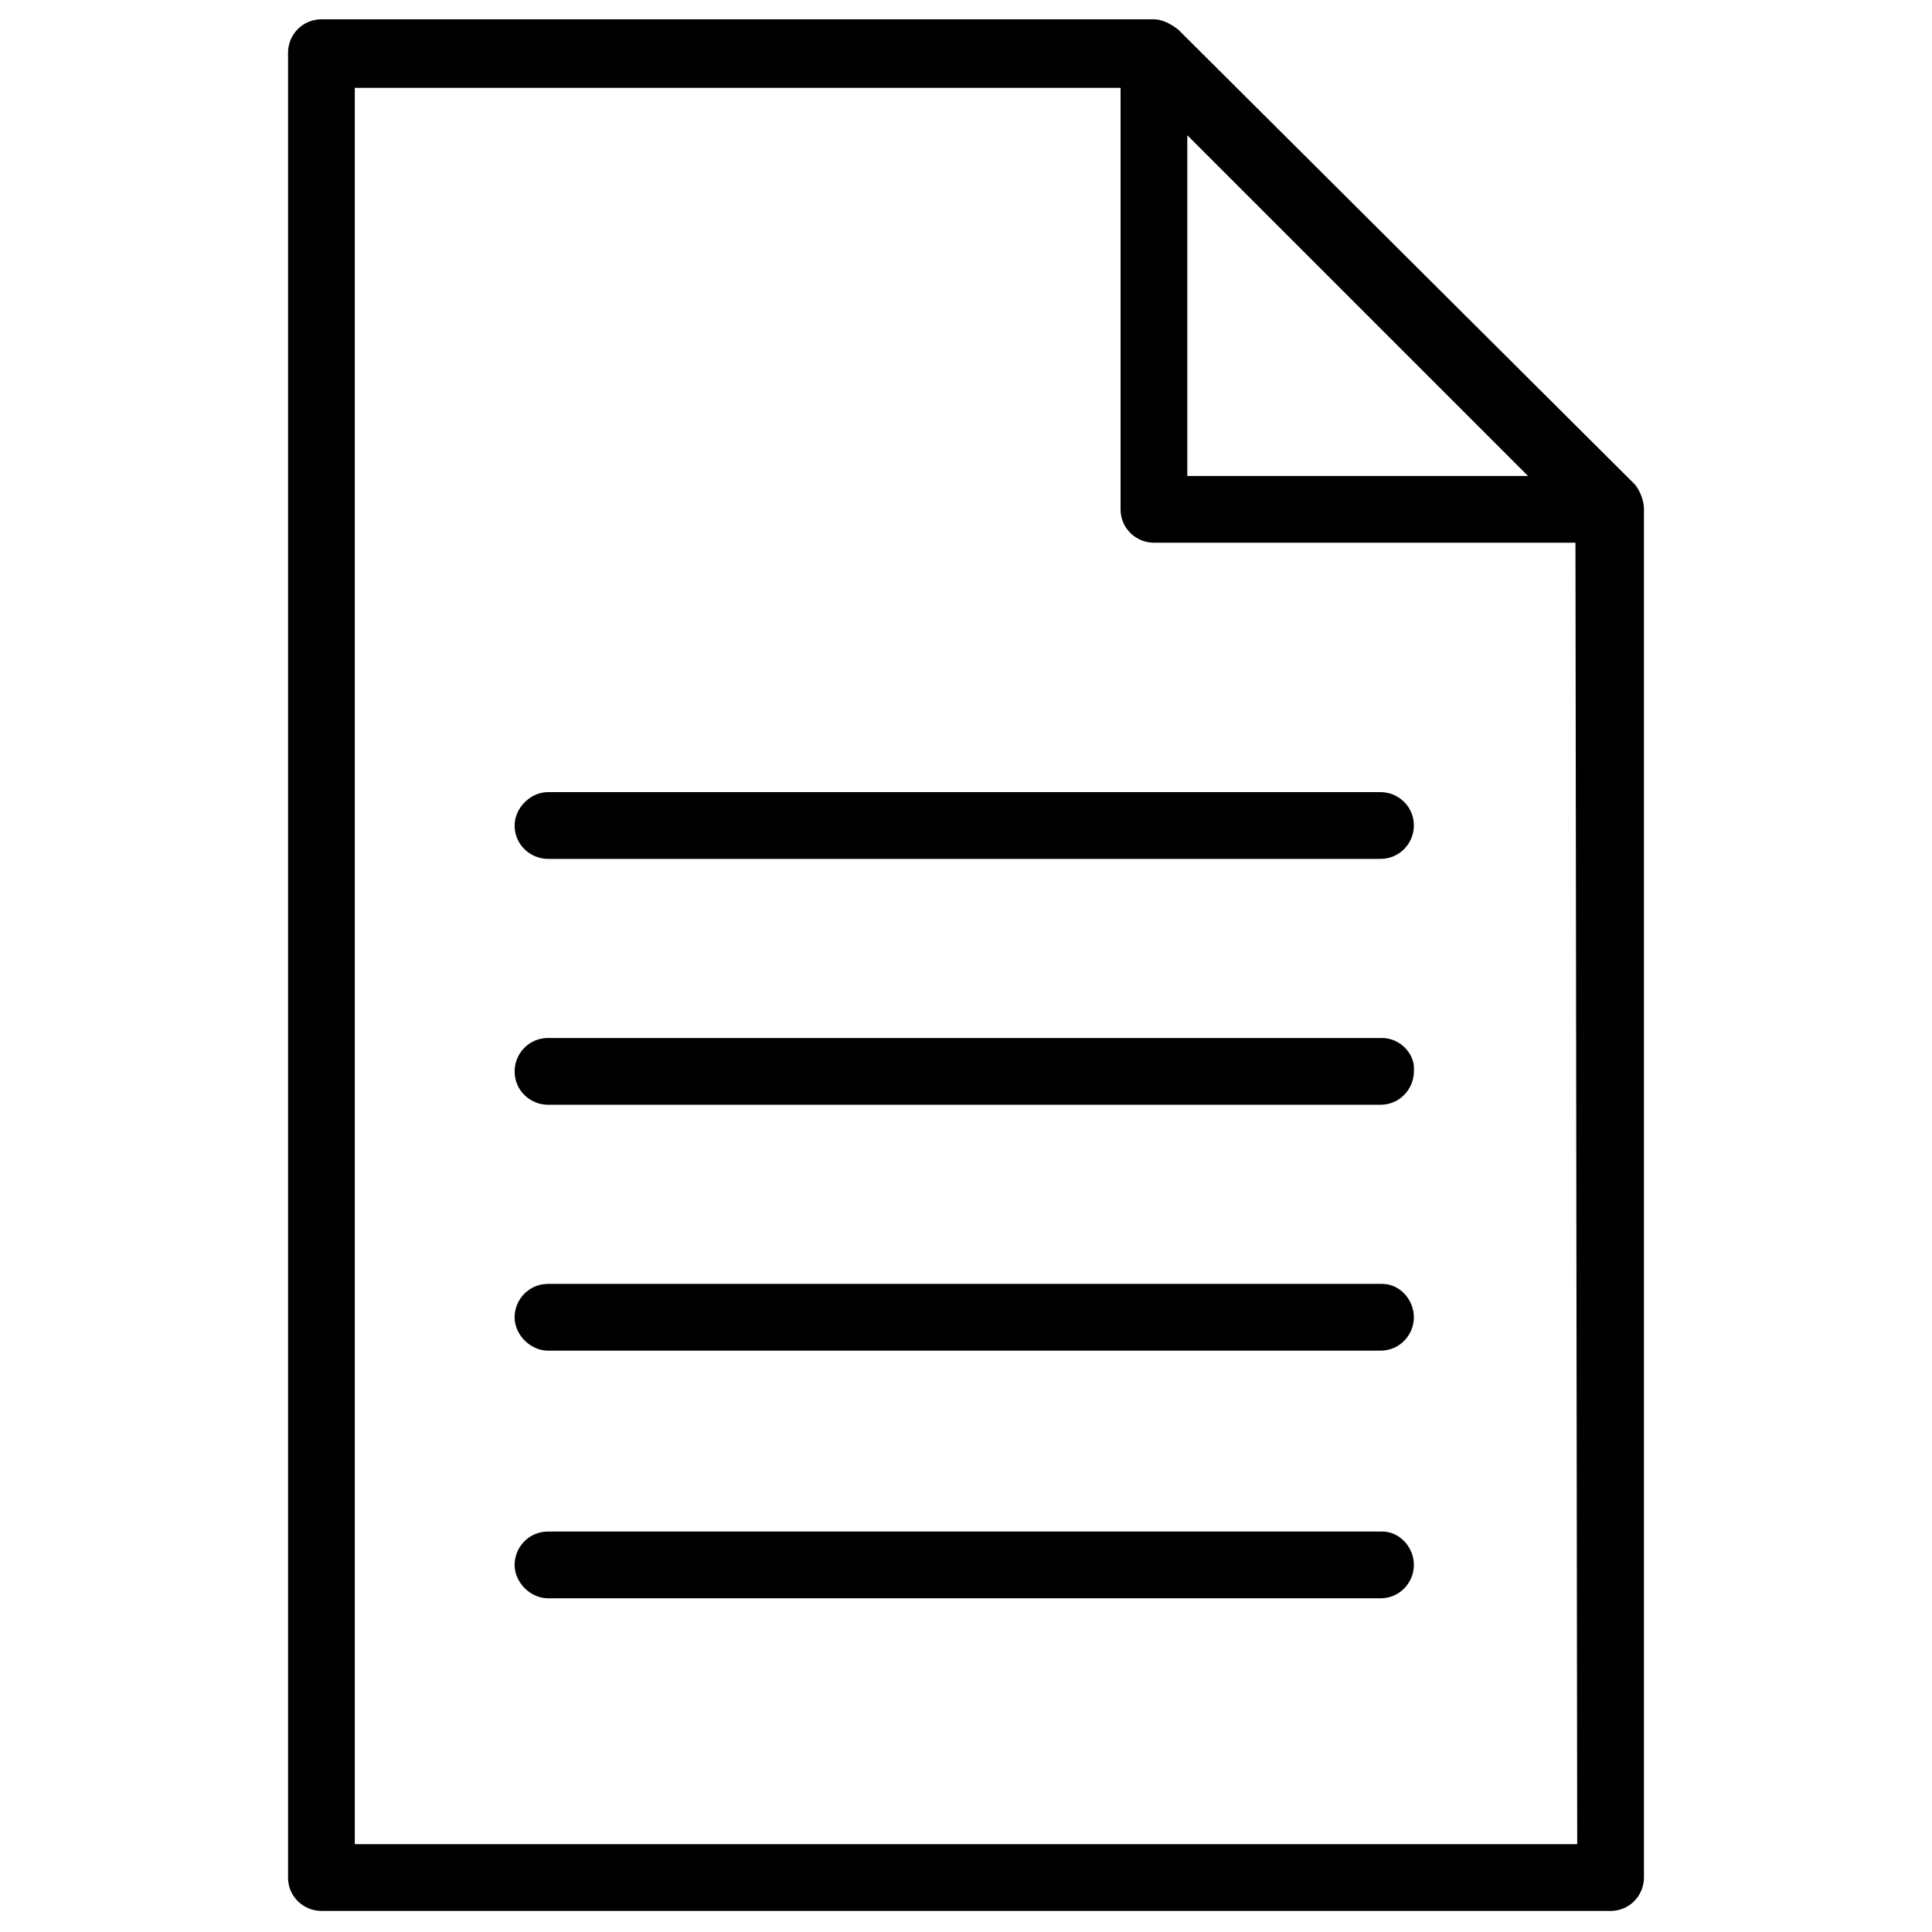 <?xml version="1.0" encoding="utf-8"?>
<!-- Generator: Adobe Illustrator 19.2.1, SVG Export Plug-In . SVG Version: 6.00 Build 0)  -->
<svg version="1.1" id="Layer_1" xmlns="http://www.w3.org/2000/svg" xmlns:xlink="http://www.w3.org/1999/xlink" x="0px" y="0px"
	 viewBox="0 0 110 110" style="enable-background:new 0 0 110 110;" xml:space="preserve">
<g>
	<path d="M93.1,27.6L93.1,27.6l-26-25.9c-0.5-0.4-1-0.6-1.4-0.6H18.3c-1.1,0-1.9,0.9-1.9,1.9v103.9c0,1.1,0.9,1.9,1.9,1.9h73.4
		c1.1,0,1.9-0.9,1.9-1.9V29C93.6,28.5,93.4,28,93.1,27.6z M67.6,7.7L87,27.1H67.6V7.7z M89.8,105H20.2V5h43.6v24
		c0,1.1,0.9,1.9,1.9,1.9h24L89.8,105L89.8,105z"/>
	<path d="M29.3,47c0,1.1,0.9,1.9,1.9,1.9h47.4c1.1,0,1.9-0.9,1.9-1.9c0-1.1-0.9-1.9-1.9-1.9H31.2C30.2,45.1,29.3,46,29.3,47z"/>
	<path d="M78.7,59.1H31.2c-1.1,0-1.9,0.9-1.9,1.9c0,1.1,0.9,1.9,1.9,1.9h47.4c1.1,0,1.9-0.9,1.9-1.9C80.6,60,79.7,59.1,78.7,59.1z"
		/>
	<path d="M78.7,73.1H31.2c-1.1,0-1.9,0.9-1.9,1.9s0.9,1.9,1.9,1.9h47.4c1.1,0,1.9-0.9,1.9-1.9S79.7,73.1,78.7,73.1z"/>
	<path d="M78.7,87.2H31.2c-1.1,0-1.9,0.9-1.9,1.9s0.9,1.9,1.9,1.9h47.4c1.1,0,1.9-0.9,1.9-1.9S79.7,87.2,78.7,87.2z"/>
</g>
</svg>
